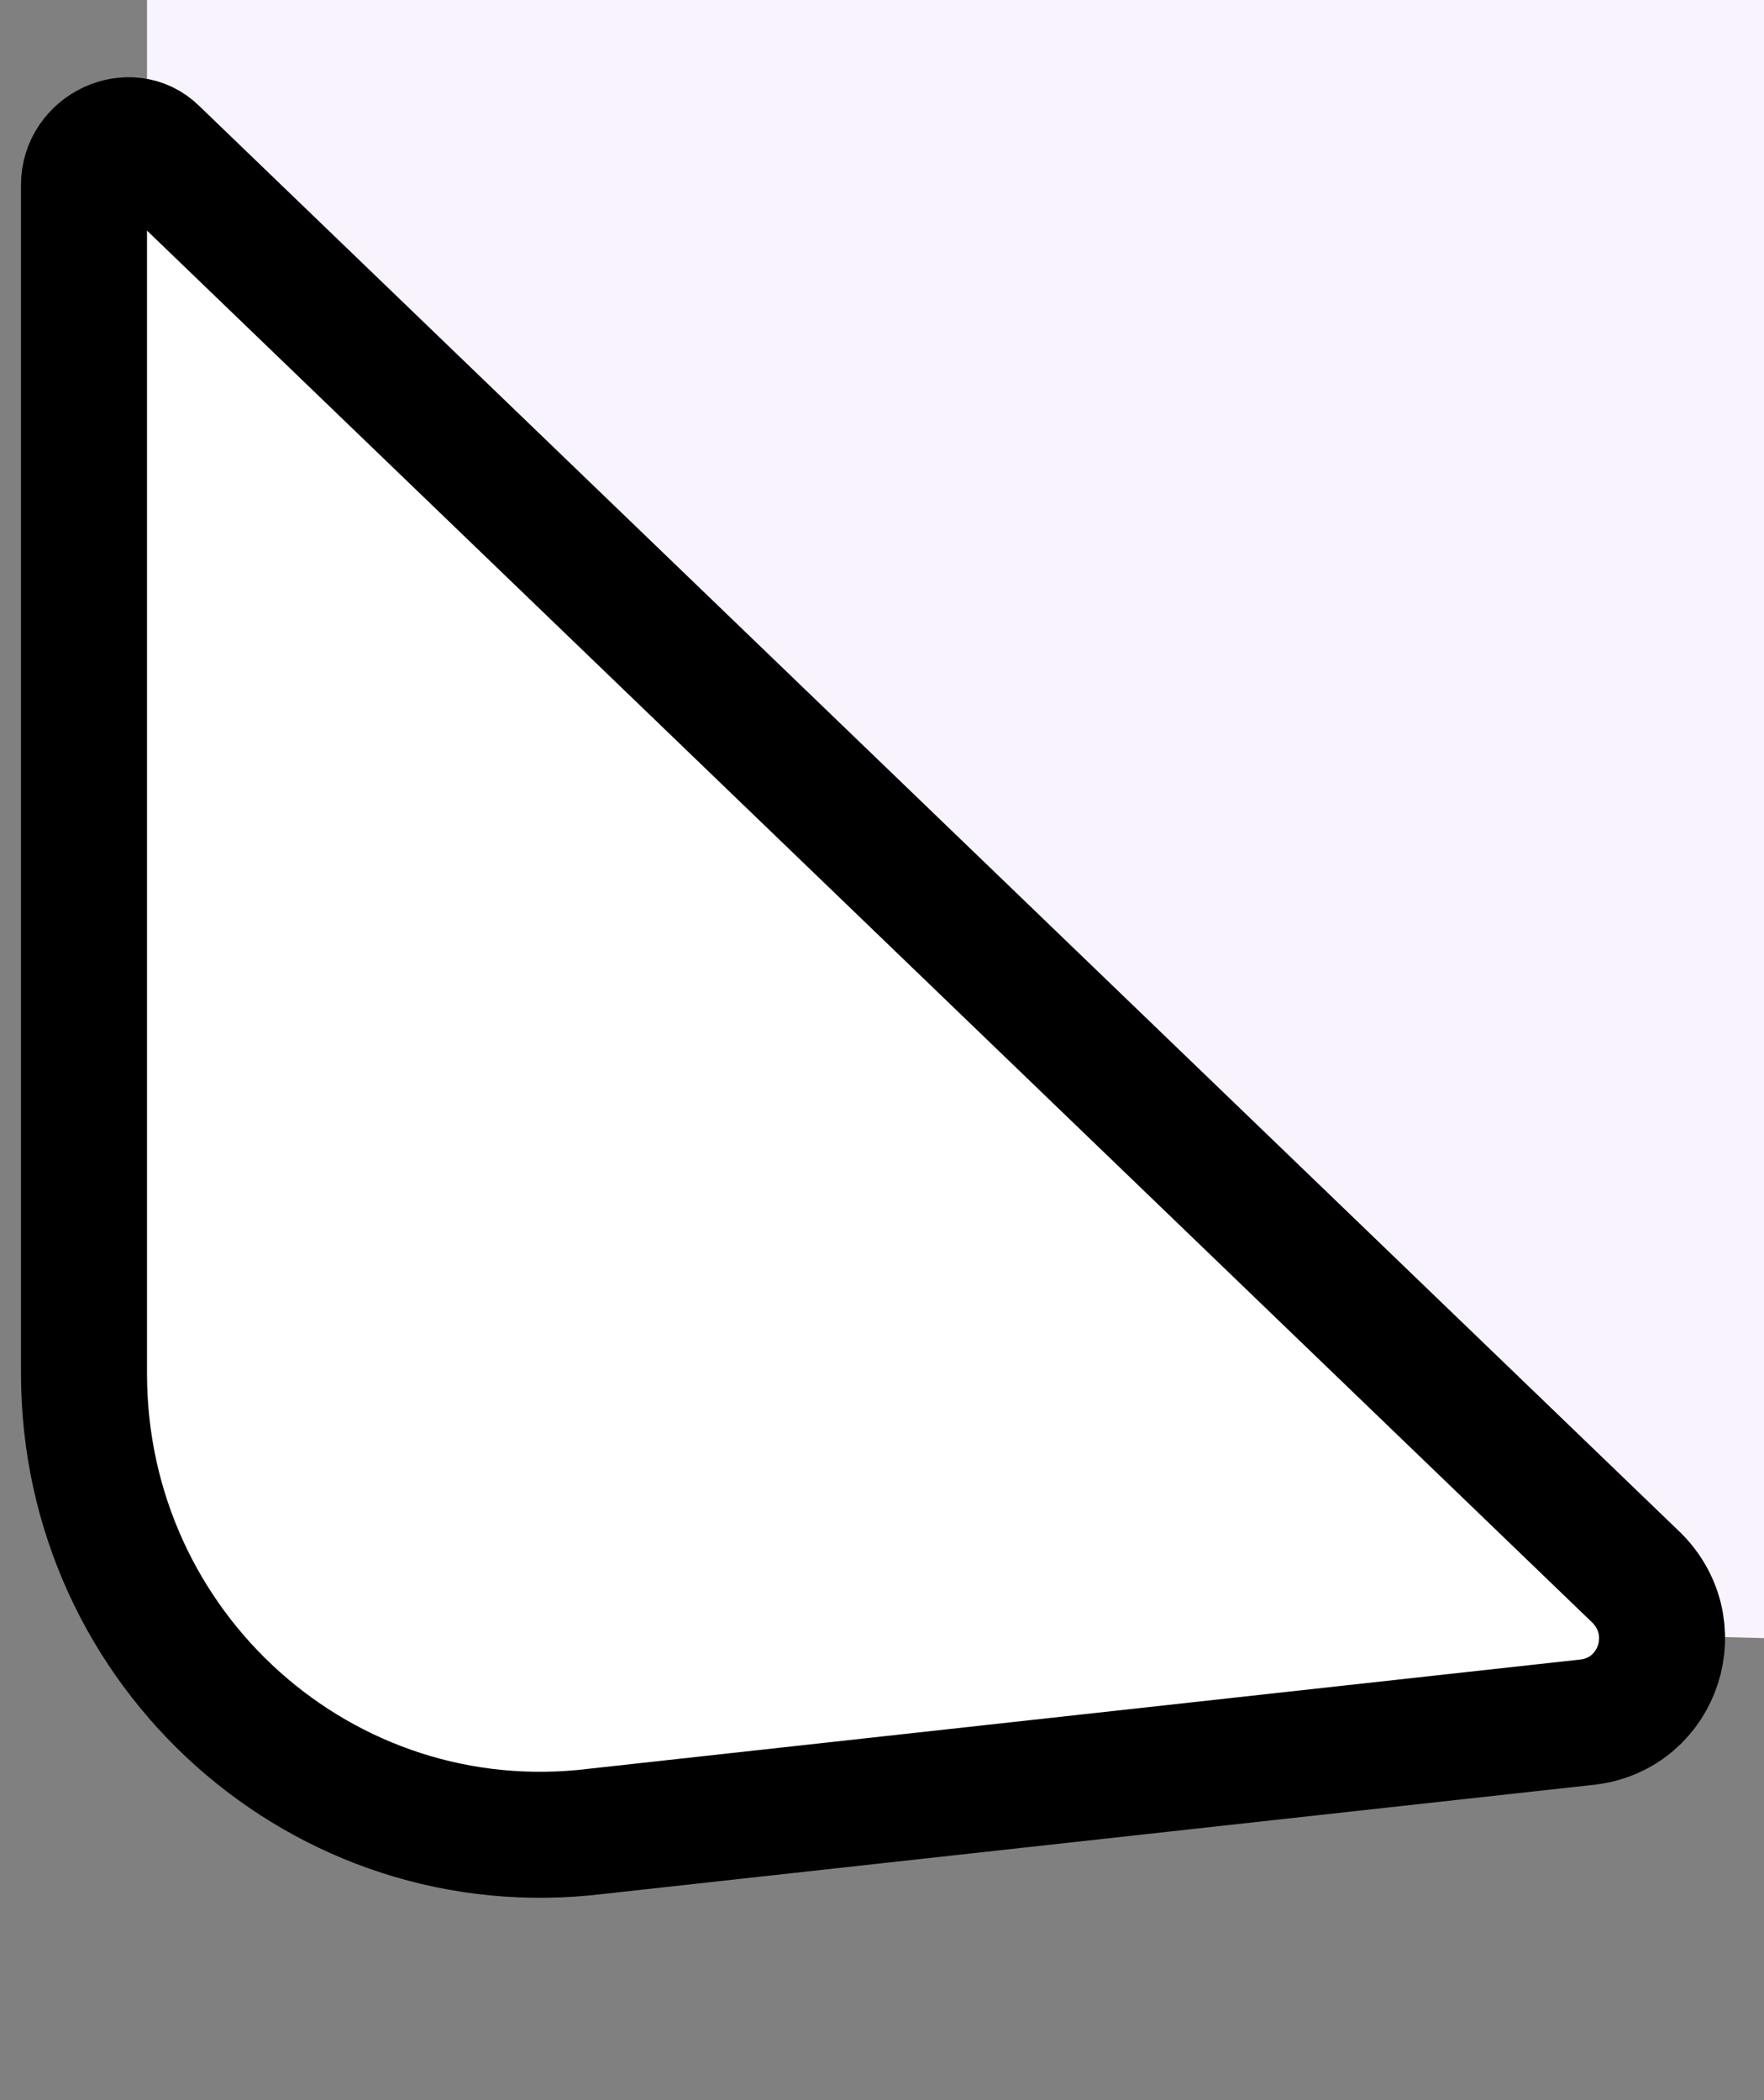 <?xml version="1.0" encoding="UTF-8"?>
<!-- Generator: Adobe Illustrator 27.0.0, SVG Export Plug-In . SVG Version: 6.00 Build 0)  -->
<svg xmlns="http://www.w3.org/2000/svg" xmlns:xlink="http://www.w3.org/1999/xlink" version="1.1" id="Layer_1" x="0px" y="0px" viewBox="0 0 42 50" style="enable-background:new 0 0 42 50;" xml:space="preserve">
<rect x="0" y="0" width="42" height="50" fill="#808080" stroke="none"/>
<style type="text/css">
	.st0{fill:#F8F3FD;}
	.st1{fill:#FFFFFF;}
	.st2{fill:none;stroke:#000000;stroke-width:3;}
</style>
<path class="st0" d="M3.5,0H42v39L3.5,38V0z"></path>
<g>
	<path class="st1" d="M38.9,37.5L3.7,3.6C3.1,3,2,3.5,2,4.4v28.3c0,6.6,5.7,11.7,12.2,10.9L37.8,41C39.5,40.8,40.2,38.7,38.9,37.5z"></path>
	<path class="st2" d="M38.9,37.5L3.7,3.6C3.1,3,2,3.5,2,4.4v28.3c0,6.6,5.7,11.7,12.2,10.9L37.8,41C39.5,40.8,40.2,38.7,38.9,37.5z"></path>
</g>
</svg>
